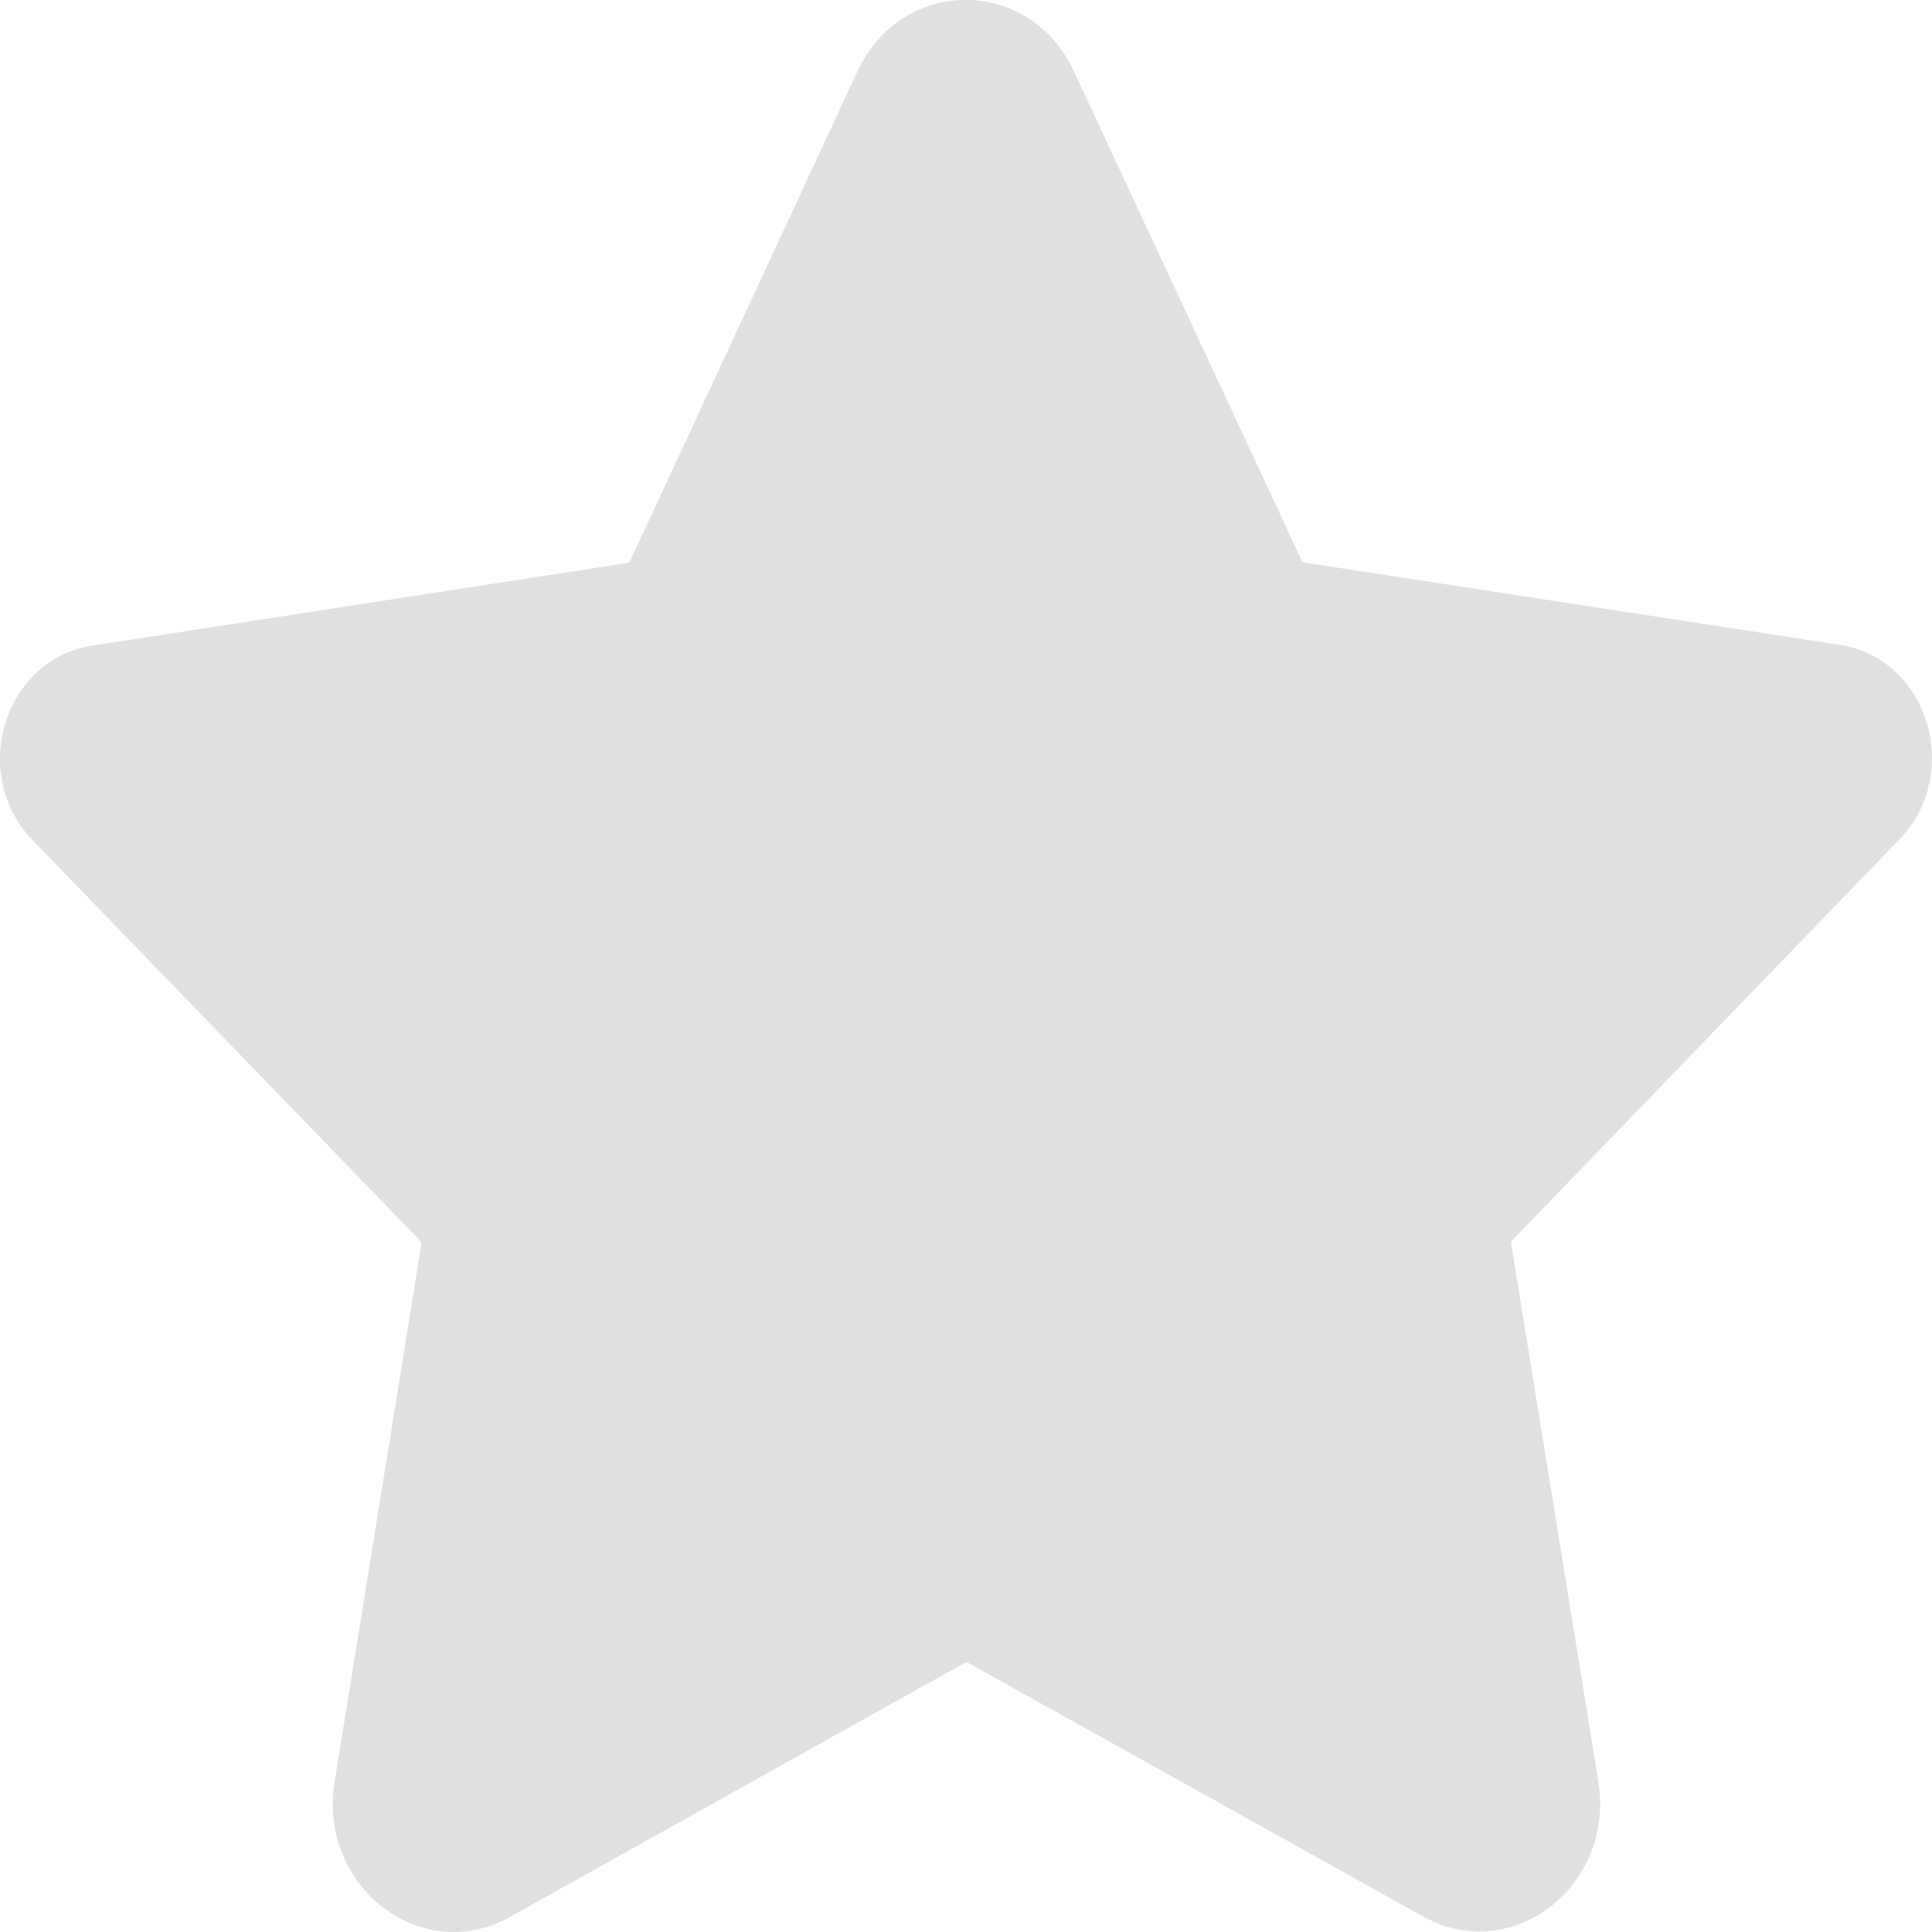 <svg class="tpt1134-star" xmlns="http://www.w3.org/2000/svg" width="100%" height="100%" viewBox="0 0 14 14" fill="none">
    <path fill-rule="evenodd" clip-rule="evenodd" d="M10.313 13.888L7.018 12.051C7.009 12.046 6.997 12.046 6.988 12.051L3.695 13.891C3.054 14.249 2.303 13.672 2.425 12.912L3.053 9.02C3.055 9.008 3.051 8.997 3.043 8.989L0.236 6.088C-0.226 5.61 0.029 4.778 0.666 4.679L4.544 4.08C4.554 4.078 4.563 4.071 4.568 4.061L6.213 0.518C6.534 -0.173 7.461 -0.173 7.782 0.517L9.431 4.059C9.435 4.069 9.445 4.076 9.455 4.077L13.332 4.673C13.971 4.771 14.226 5.603 13.765 6.081L10.961 8.985C10.953 8.994 10.949 9.005 10.951 9.016L11.582 12.908C11.705 13.667 10.955 14.246 10.313 13.888Z" fill="#E0E0E0"/>
</svg>